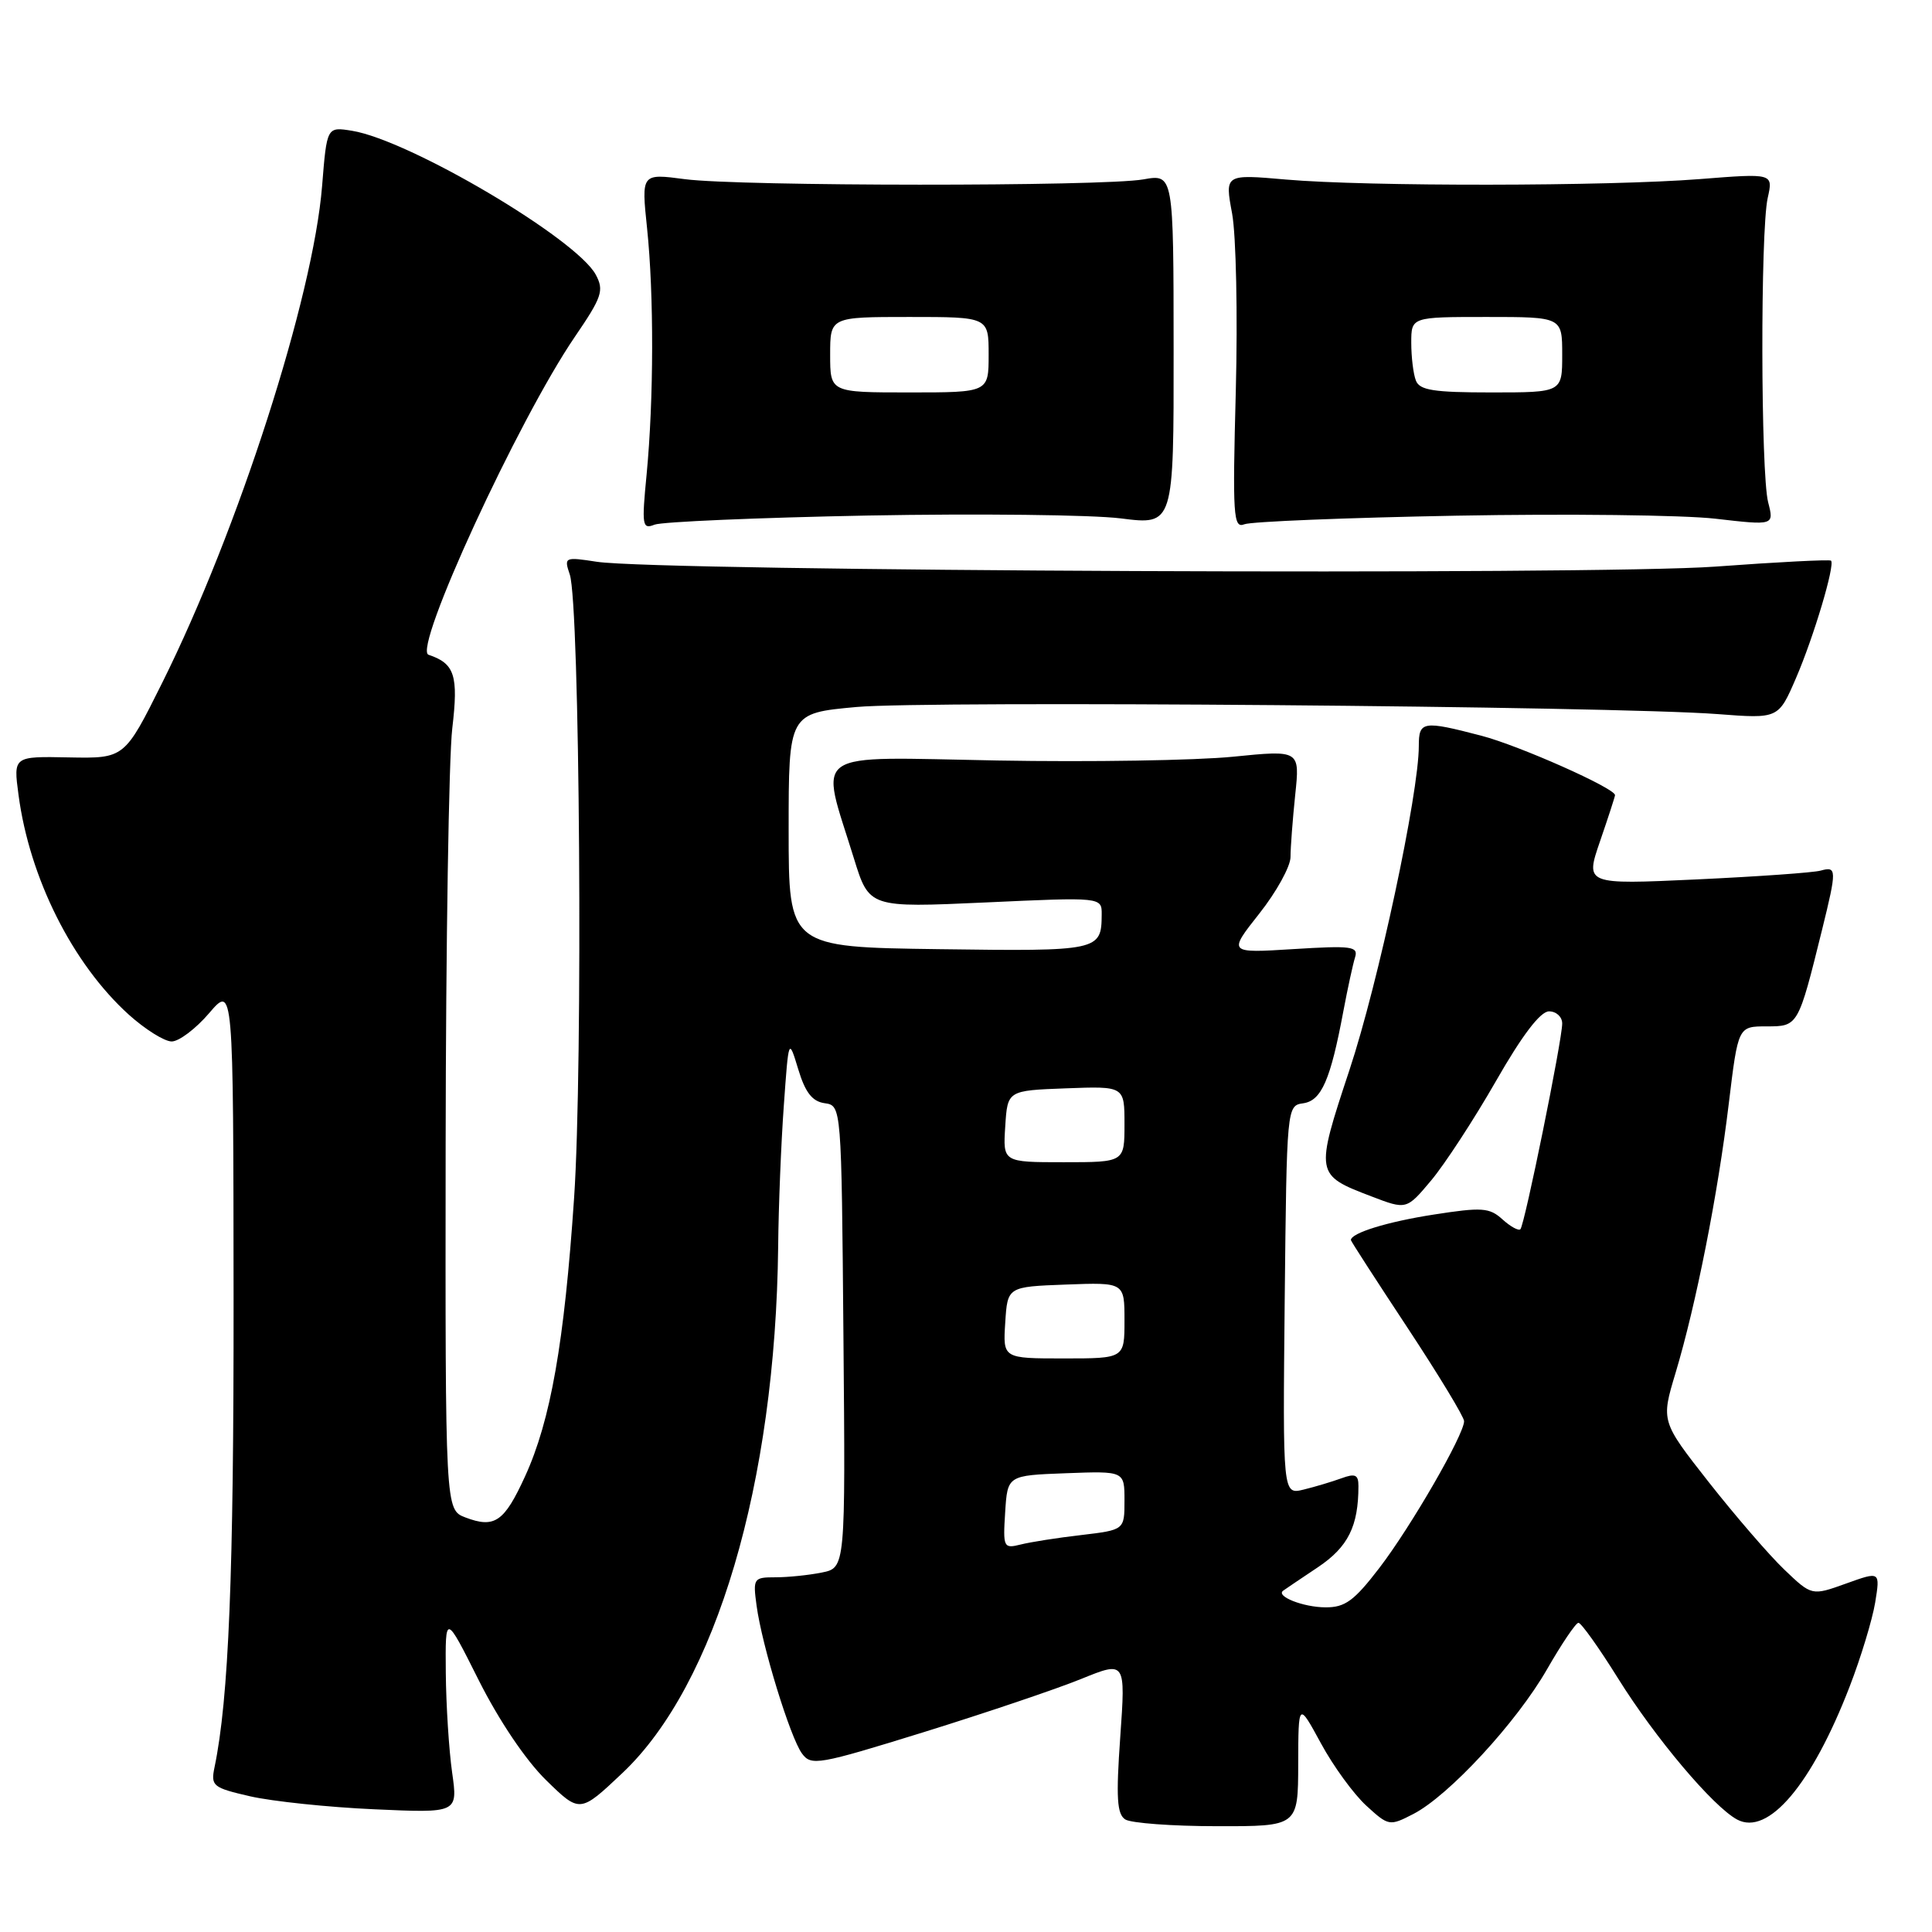 <?xml version="1.0" encoding="UTF-8" standalone="no"?>
<!DOCTYPE svg PUBLIC "-//W3C//DTD SVG 1.1//EN" "http://www.w3.org/Graphics/SVG/1.1/DTD/svg11.dtd" >
<svg xmlns="http://www.w3.org/2000/svg" xmlns:xlink="http://www.w3.org/1999/xlink" version="1.1" viewBox="0 0 256 256">
 <g >
 <path fill="currentColor"
d=" M 172.02 233.75 C 172.04 225.50 172.04 225.50 175.03 231.00 C 176.67 234.03 179.38 237.74 181.04 239.26 C 184.00 241.97 184.12 241.99 187.28 240.36 C 191.99 237.93 200.98 228.20 205.00 221.17 C 206.93 217.81 208.79 215.05 209.15 215.03 C 209.50 215.01 211.87 218.33 214.41 222.41 C 219.35 230.33 227.00 239.39 230.18 241.10 C 234.29 243.30 240.07 236.48 245.08 223.50 C 246.57 219.65 248.09 214.63 248.47 212.35 C 249.14 208.20 249.14 208.20 244.61 209.83 C 240.07 211.46 240.07 211.46 236.43 207.98 C 234.43 206.07 229.94 200.86 226.44 196.42 C 220.09 188.33 220.09 188.33 222.02 181.92 C 224.74 172.85 227.63 158.24 229.07 146.25 C 230.31 136.00 230.31 136.00 234.08 136.00 C 238.27 136.00 238.26 136.02 241.44 123.17 C 243.40 115.22 243.39 114.76 241.25 115.36 C 240.29 115.63 232.87 116.15 224.77 116.53 C 210.04 117.21 210.04 117.21 212.02 111.45 C 213.11 108.28 214.00 105.54 214.00 105.36 C 214.00 104.44 201.28 98.79 196.30 97.49 C 188.52 95.46 188.00 95.55 188.00 98.84 C 188.00 105.16 182.63 130.26 178.82 141.75 C 174.24 155.59 174.26 155.68 181.70 158.52 C 186.37 160.31 186.37 160.31 189.64 156.41 C 191.44 154.26 195.30 148.35 198.21 143.27 C 201.69 137.18 204.10 134.02 205.25 134.01 C 206.21 134.01 207.00 134.73 207.00 135.62 C 207.00 137.82 202.02 162.32 201.46 162.88 C 201.21 163.12 200.14 162.53 199.08 161.57 C 197.36 160.01 196.37 159.94 189.96 160.94 C 183.83 161.89 179.00 163.38 179.00 164.32 C 179.00 164.46 182.38 169.69 186.50 175.93 C 190.62 182.18 194.00 187.75 194.00 188.31 C 194.00 190.10 186.96 202.30 182.78 207.75 C 179.43 212.12 178.23 213.00 175.63 212.98 C 172.68 212.97 169.00 211.51 170.03 210.77 C 170.29 210.58 172.36 209.18 174.64 207.66 C 178.63 204.98 180.00 202.24 180.00 196.90 C 180.00 195.40 179.57 195.21 177.75 195.88 C 176.51 196.33 174.25 197.01 172.73 197.38 C 169.97 198.05 169.97 198.05 170.23 172.27 C 170.50 146.60 170.51 146.50 172.69 146.19 C 175.10 145.84 176.30 143.10 178.00 134.00 C 178.57 130.97 179.27 127.76 179.55 126.86 C 180.01 125.40 179.12 125.28 171.39 125.76 C 162.72 126.30 162.72 126.30 166.86 121.06 C 169.14 118.18 171.00 114.80 171.00 113.56 C 171.00 112.31 171.28 108.61 171.62 105.34 C 172.25 99.38 172.25 99.38 163.37 100.27 C 158.49 100.76 144.45 100.99 132.17 100.77 C 106.86 100.31 108.63 99.11 113.15 113.75 C 115.17 120.28 115.17 120.28 130.58 119.58 C 146.00 118.87 146.00 118.87 145.98 121.19 C 145.95 125.99 145.63 126.06 124.43 125.77 C 104.50 125.50 104.50 125.50 104.50 110.00 C 104.50 94.50 104.50 94.50 113.50 93.68 C 122.96 92.82 213.70 93.57 227.58 94.62 C 235.65 95.24 235.65 95.24 237.97 89.87 C 240.32 84.43 243.18 74.85 242.62 74.29 C 242.45 74.12 235.54 74.47 227.27 75.08 C 211.35 76.24 87.36 75.70 79.10 74.44 C 74.81 73.78 74.72 73.82 75.50 76.13 C 76.83 80.09 77.26 141.29 76.07 158.74 C 74.77 177.96 72.96 188.22 69.58 195.61 C 66.81 201.67 65.54 202.54 61.67 201.07 C 59.00 200.05 59.00 200.05 59.05 151.77 C 59.08 125.22 59.47 100.35 59.93 96.50 C 60.76 89.48 60.25 87.92 56.78 86.76 C 54.66 86.05 68.66 55.64 76.17 44.63 C 79.77 39.36 80.06 38.49 78.95 36.41 C 76.40 31.64 54.27 18.57 46.65 17.33 C 43.31 16.79 43.31 16.79 42.68 24.64 C 41.50 39.39 31.56 70.26 21.50 90.46 C 16.50 100.50 16.50 100.50 9.14 100.36 C 1.77 100.21 1.77 100.21 2.45 105.30 C 3.91 116.35 9.61 127.70 17.07 134.45 C 19.24 136.40 21.79 138.00 22.75 138.00 C 23.71 138.00 25.95 136.31 27.71 134.25 C 30.92 130.50 30.92 130.50 30.95 172.00 C 30.98 208.65 30.31 225.09 28.43 234.15 C 27.91 236.66 28.18 236.88 33.19 238.03 C 36.11 238.69 43.49 239.47 49.59 239.74 C 60.67 240.24 60.67 240.24 59.91 234.87 C 59.49 231.92 59.11 225.97 59.07 221.65 C 59.00 213.80 59.00 213.80 63.44 222.65 C 66.12 227.98 69.66 233.24 72.36 235.88 C 76.84 240.26 76.84 240.26 82.50 234.91 C 94.87 223.21 102.76 196.51 103.11 165.20 C 103.16 159.86 103.50 151.45 103.86 146.50 C 104.50 137.50 104.50 137.50 105.77 141.68 C 106.70 144.76 107.63 145.95 109.27 146.18 C 111.50 146.50 111.50 146.50 111.76 177.12 C 112.03 207.74 112.03 207.74 108.89 208.37 C 107.16 208.72 104.40 209.00 102.74 209.00 C 99.85 209.00 99.76 209.14 100.25 212.75 C 100.96 218.03 104.70 230.20 106.26 232.34 C 107.49 234.02 108.39 233.86 122.46 229.50 C 130.66 226.95 140.02 223.79 143.26 222.47 C 149.15 220.08 149.15 220.08 148.44 230.15 C 147.87 238.22 148.00 240.39 149.11 241.09 C 149.88 241.57 155.34 241.98 161.25 241.98 C 172.00 242.00 172.00 242.00 172.02 233.75 Z  M 115.00 68.31 C 129.57 68.04 144.66 68.21 148.51 68.69 C 155.53 69.58 155.53 69.58 155.51 46.32 C 155.50 23.06 155.50 23.06 151.50 23.77 C 146.13 24.72 98.00 24.70 90.74 23.74 C 84.98 22.98 84.98 22.98 85.74 30.24 C 86.66 39.06 86.63 52.92 85.68 62.86 C 85.02 69.65 85.10 70.17 86.73 69.52 C 87.70 69.14 100.42 68.59 115.00 68.31 Z  M 193.00 68.33 C 207.57 68.06 223.00 68.24 227.29 68.73 C 235.08 69.63 235.08 69.63 234.29 66.56 C 233.30 62.71 233.25 30.63 234.23 26.23 C 234.96 22.96 234.96 22.96 225.23 23.73 C 213.03 24.69 181.14 24.73 170.39 23.79 C 162.29 23.08 162.29 23.08 163.26 28.29 C 163.79 31.16 164.01 41.74 163.75 51.81 C 163.31 68.38 163.42 70.05 164.88 69.47 C 165.77 69.11 178.43 68.60 193.00 68.33 Z  M 133.19 200.37 C 133.50 195.50 133.50 195.50 141.25 195.21 C 149.00 194.92 149.00 194.92 149.00 198.82 C 149.00 202.72 149.00 202.72 143.29 203.40 C 140.15 203.76 136.53 204.33 135.23 204.66 C 132.98 205.22 132.89 205.05 133.19 200.37 Z  M 133.20 175.25 C 133.50 170.50 133.50 170.50 141.25 170.21 C 149.00 169.92 149.00 169.92 149.00 174.96 C 149.00 180.00 149.00 180.00 140.95 180.00 C 132.89 180.00 132.89 180.00 133.20 175.25 Z  M 133.20 149.25 C 133.50 144.50 133.50 144.50 141.25 144.21 C 149.00 143.92 149.00 143.92 149.00 148.96 C 149.00 154.00 149.00 154.00 140.95 154.00 C 132.89 154.00 132.89 154.00 133.20 149.25 Z  M 110.00 47.00 C 110.00 42.00 110.00 42.00 120.50 42.00 C 131.00 42.00 131.00 42.00 131.00 47.00 C 131.00 52.00 131.00 52.00 120.50 52.00 C 110.00 52.00 110.00 52.00 110.00 47.00 Z  M 187.61 50.42 C 187.27 49.55 187.00 47.30 187.00 45.42 C 187.00 42.00 187.00 42.00 197.00 42.00 C 207.00 42.00 207.00 42.00 207.00 47.00 C 207.00 52.00 207.00 52.00 197.61 52.00 C 189.96 52.00 188.10 51.71 187.61 50.42 Z "/>
</g>
</svg>